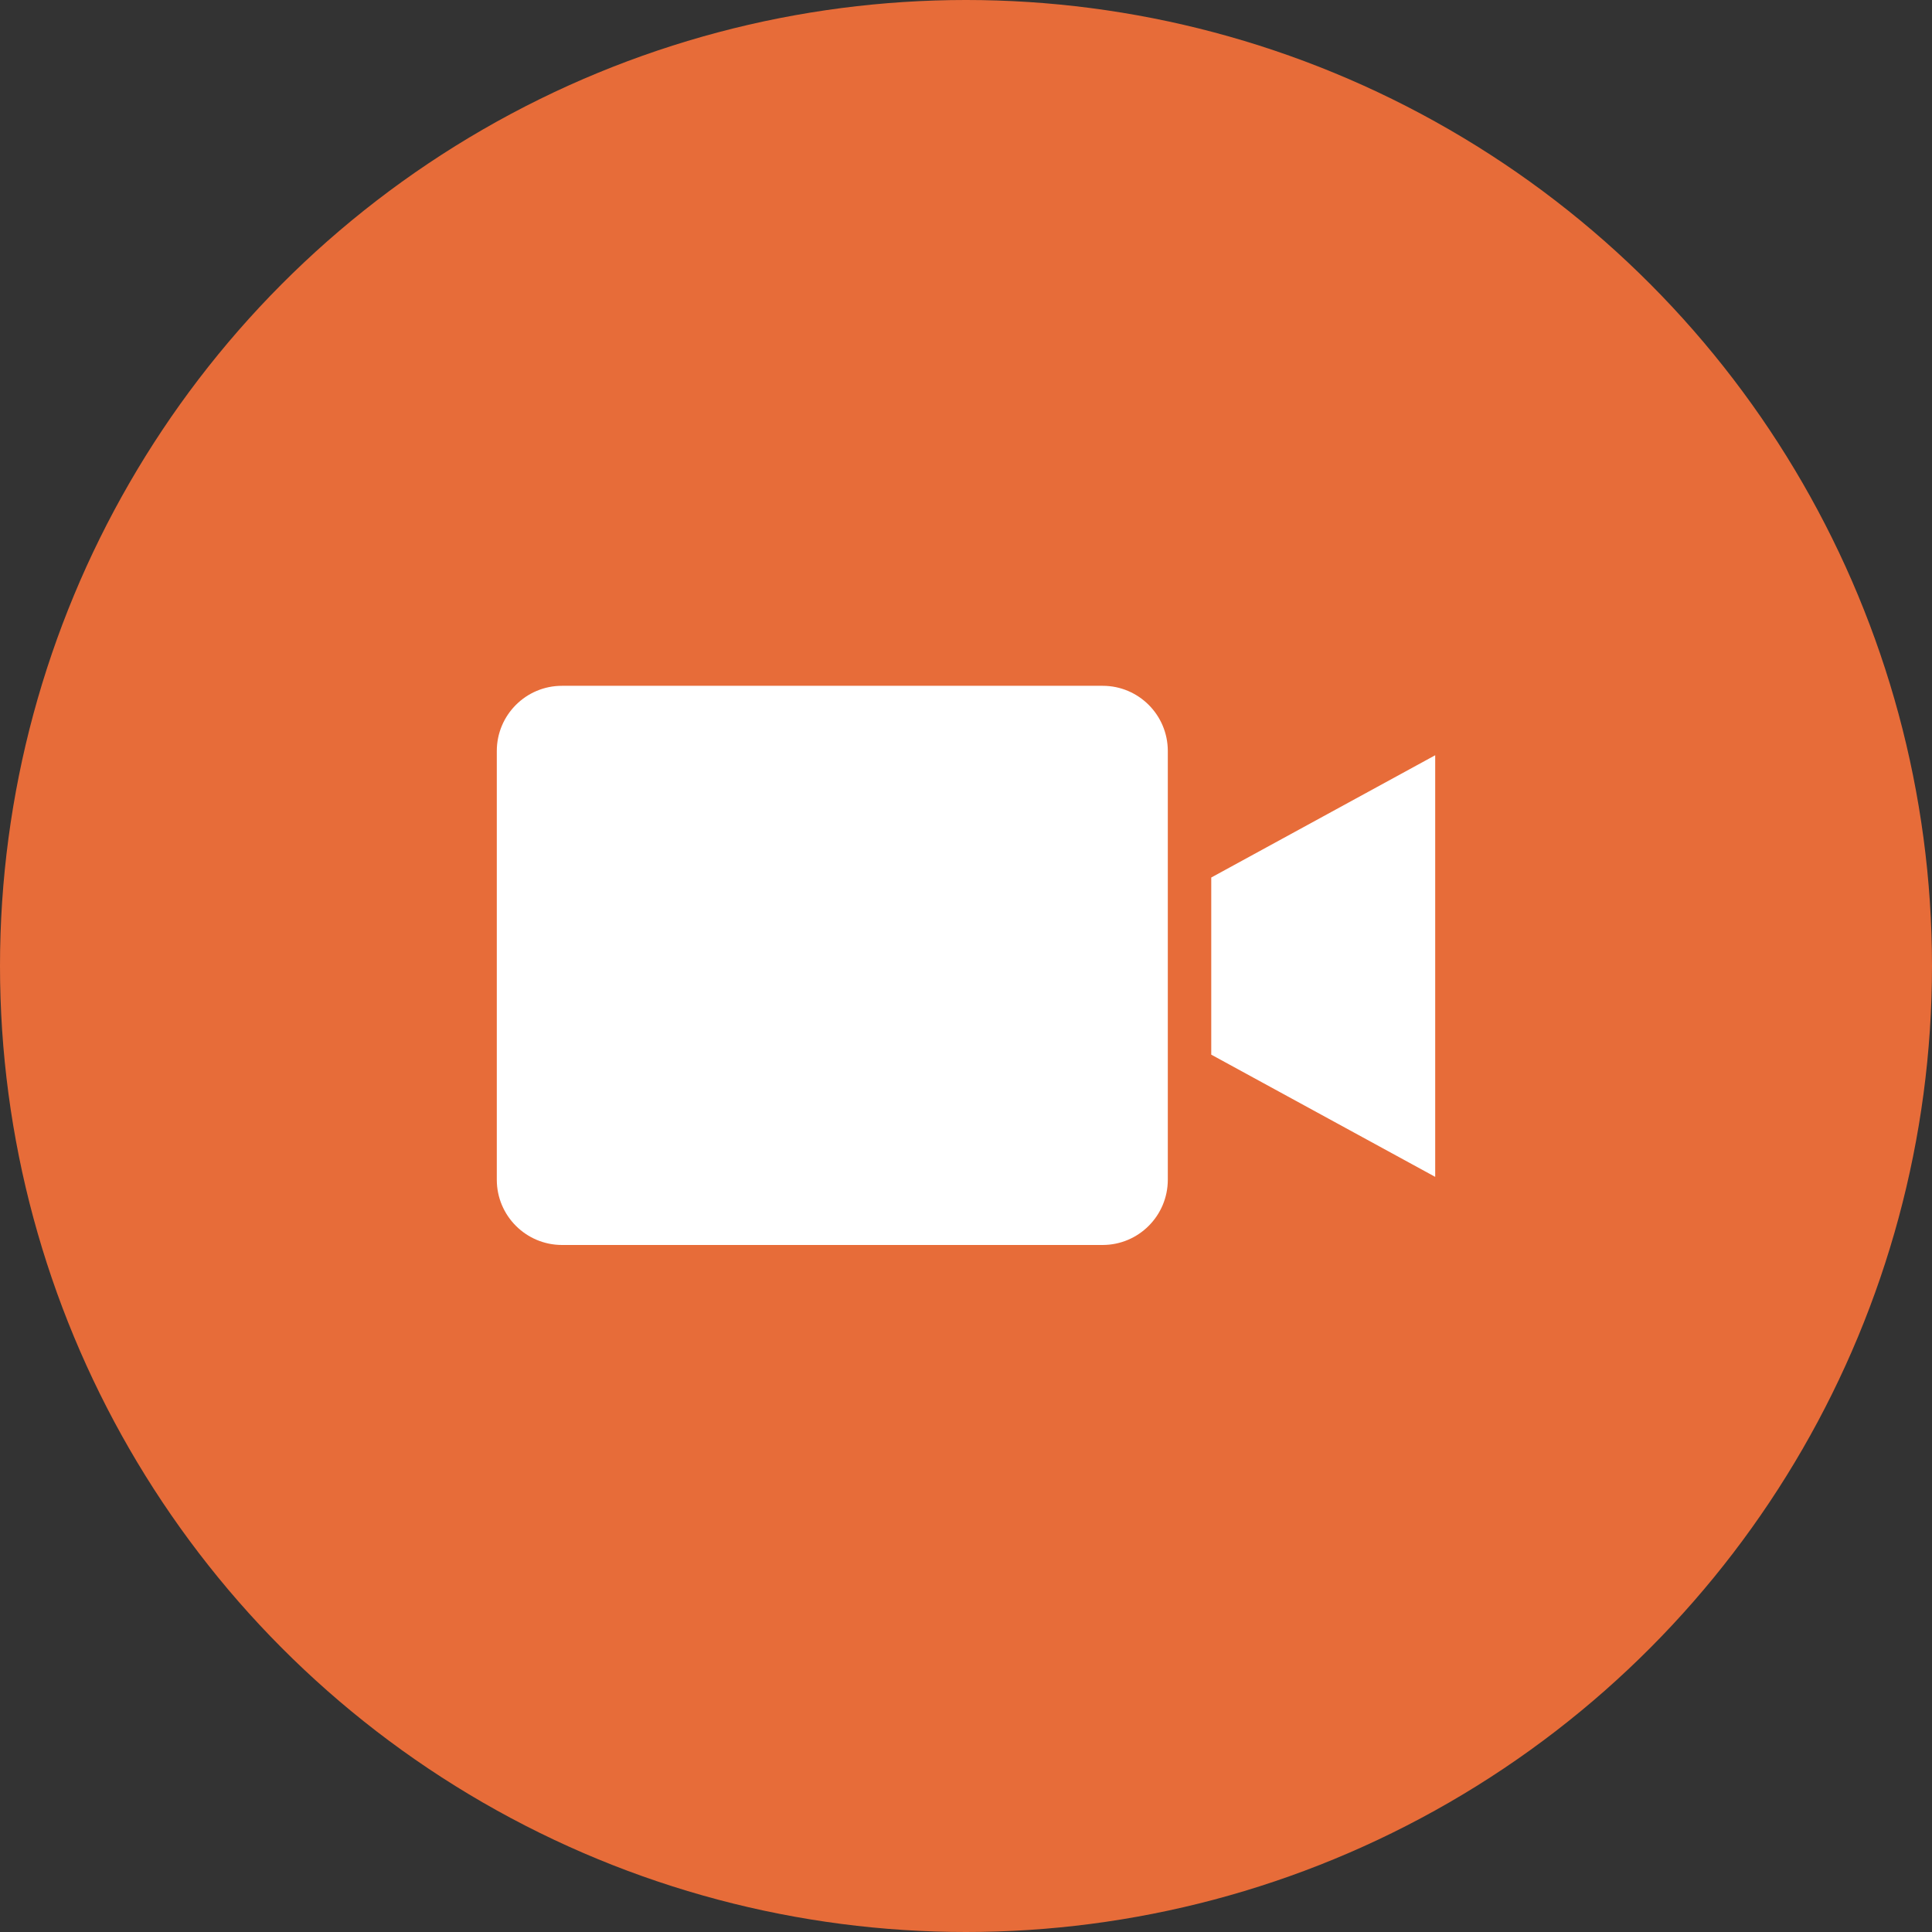 <svg width="35" height="35" viewBox="0 0 35 35" fill="none" xmlns="http://www.w3.org/2000/svg">
<rect x="0" y="0" width="35" height="35" fill="#333333" stroke="none"/>
<circle cx="17.5" cy="17.5" r="17.5" fill="#E76C39"/>
<path d="M19.976 12.424H10.181C9.529 12.424 9.001 12.952 9 13.604V21.373C9.001 22.025 9.529 22.553 10.181 22.554H19.976C20.627 22.553 21.155 22.025 21.156 21.373V13.604C21.155 12.952 20.627 12.424 19.976 12.424Z" fill="white"/>
<path d="M21.943 19.106L26 21.32V13.682L21.943 15.897V19.106Z" fill="white"/>
</svg>
